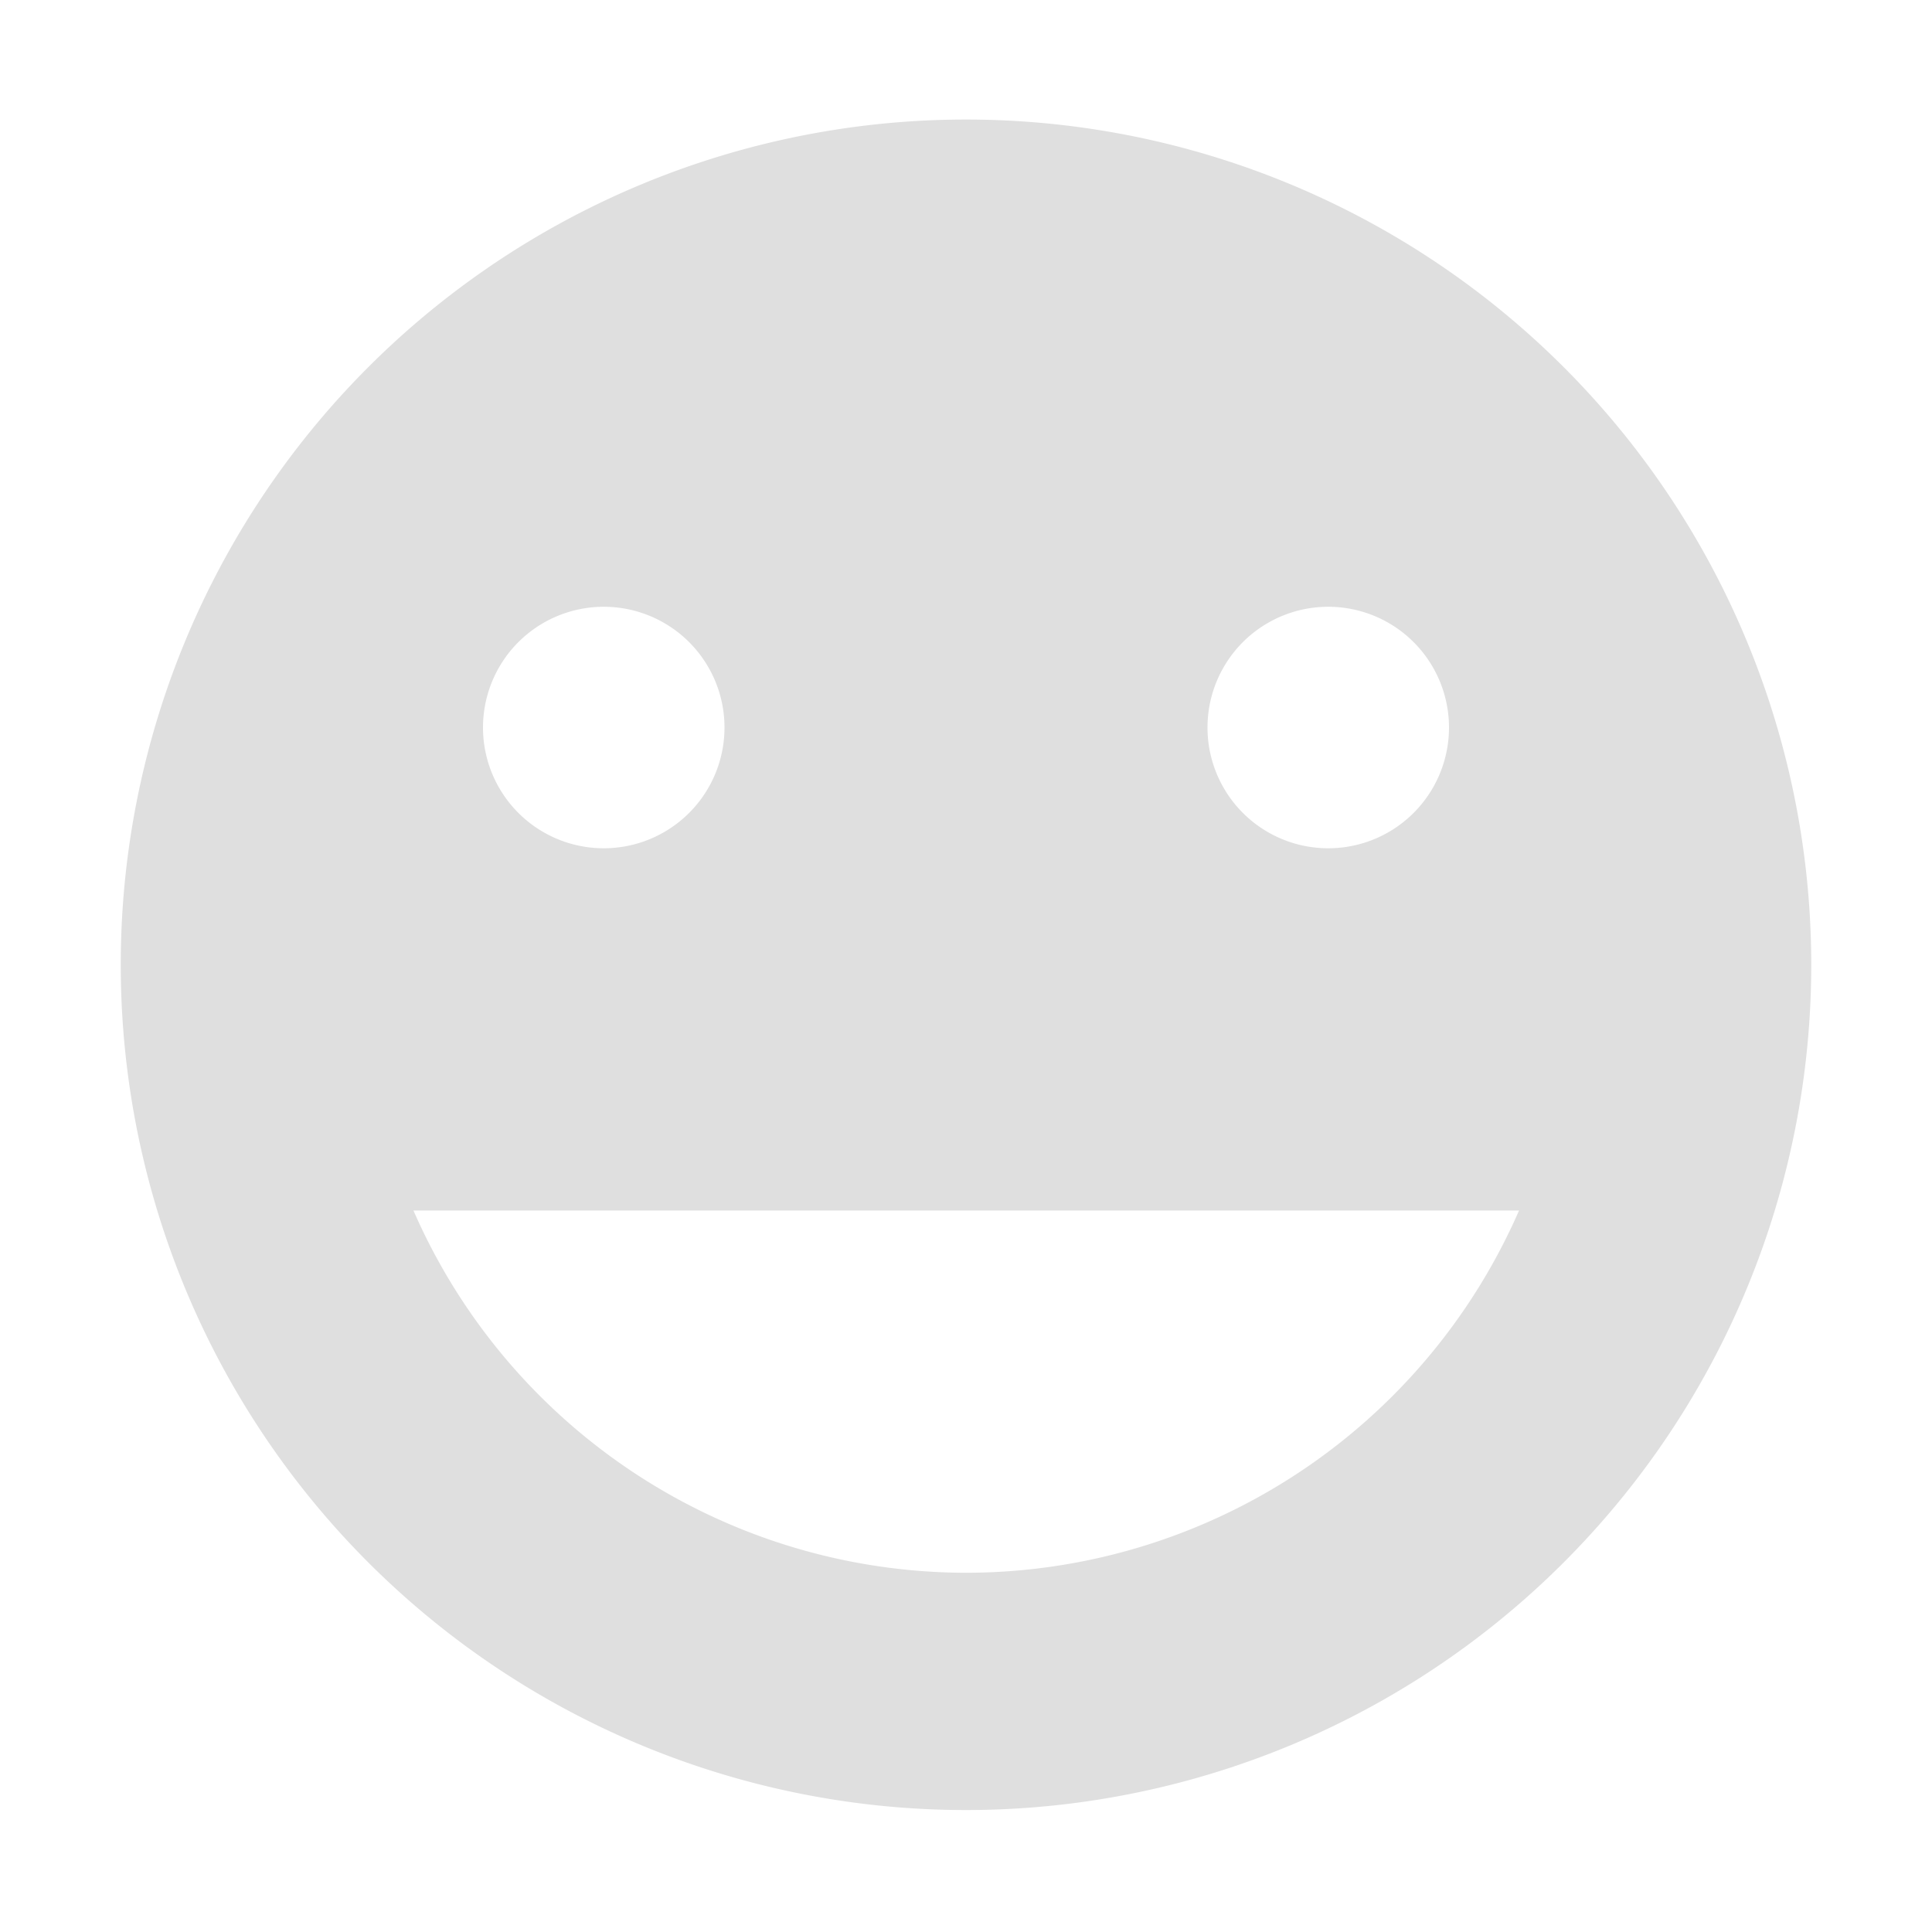 <svg viewBox='0 0 16 16' xmlns='http://www.w3.org/2000/svg'><g color='#bebebe'><path d='M0-.001h16v16H0z' fill='gray' fill-opacity='0'/><path d='M8 .99a7 7 0 1 0 0 14 7 7 0 0 0 0-14zM5 5.025a1 1 0 1 1 0 2 1 1 0 0 1 0-2zm6 0a1 1 0 1 1 0 2 1 1 0 0 1 0-2zm-7.576 5h9.156a5 5 0 0 1-4.58 3 5 5 0 0 1-4.576-3z' fill='#dfdfdf'/></g></svg>
